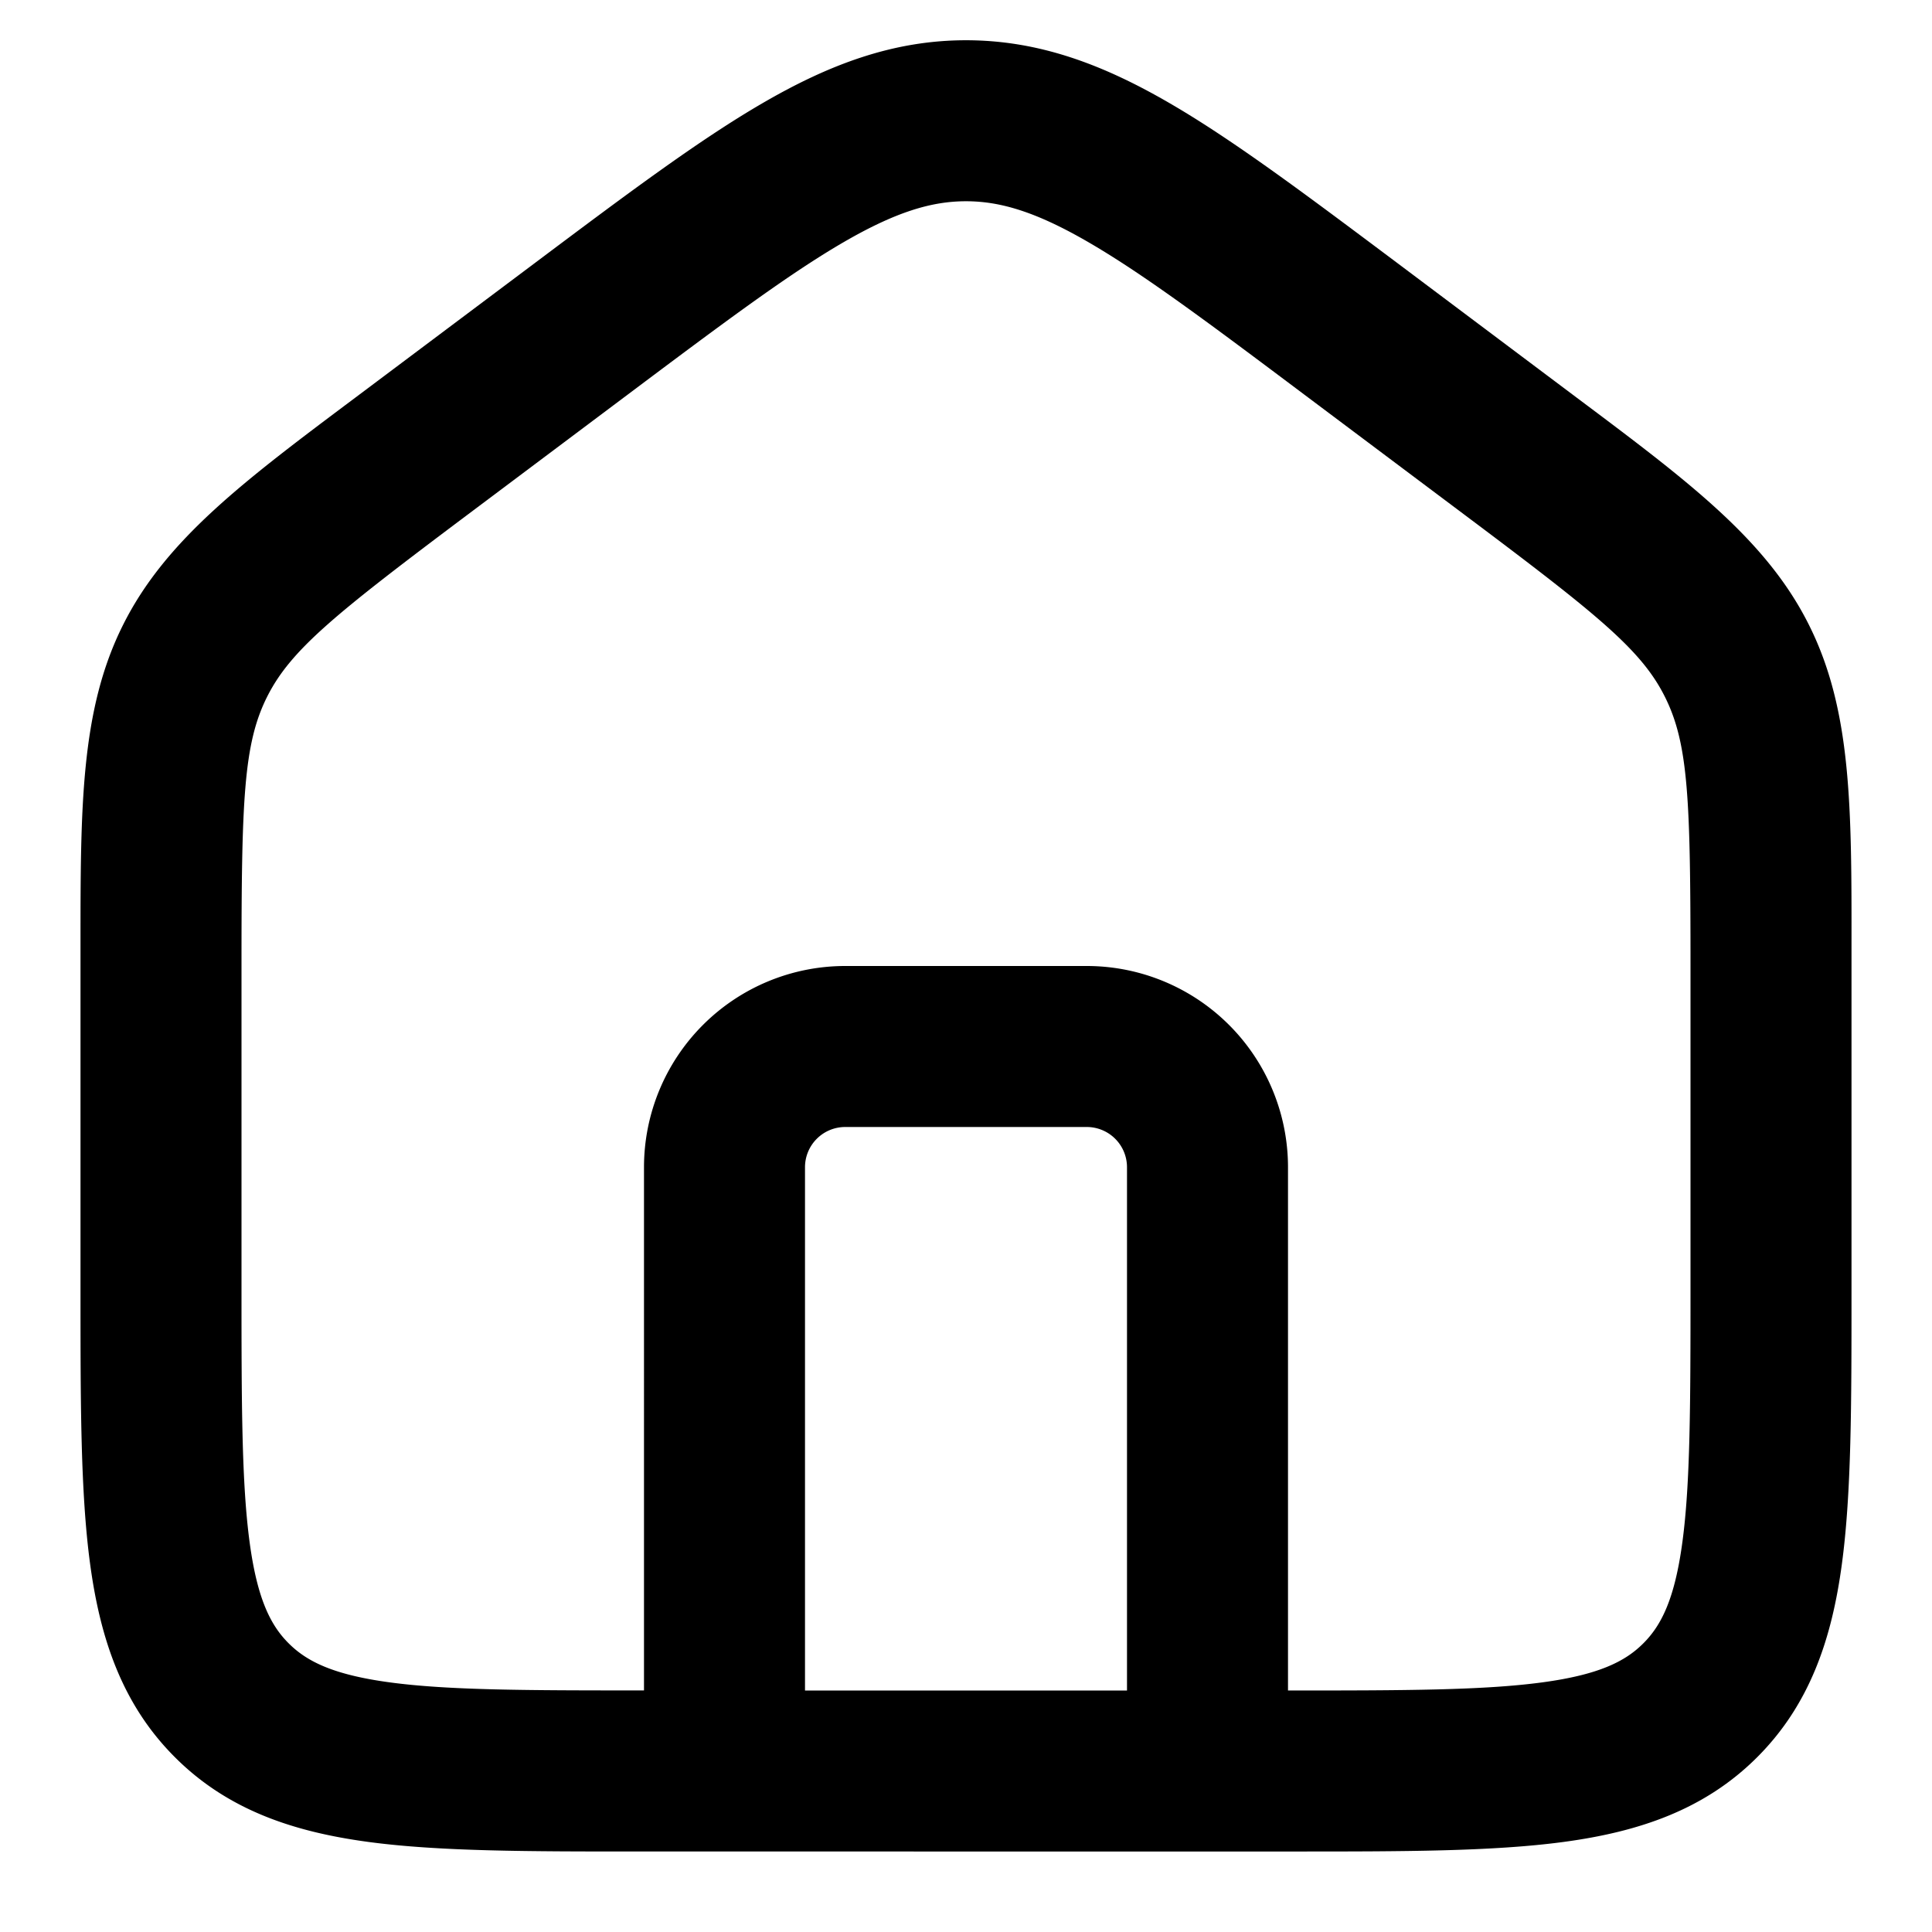 <svg viewBox="0 0 24 24" width="24" height="24" xmlns="http://www.w3.org/2000/svg">
  <path fill="currentColor" d="M8.99 23H7.93c-1.354 0-2.471 0-3.355-.119-.928-.125-1.747-.396-2.403-1.053-.656-.656-.928-1.475-1.053-2.403C1 18.541 1 17.425 1 16.07v-4.3c0-1.738-.002-2.947.528-4.006.53-1.06 1.497-1.784 2.888-2.826L6.65 3.263c1.114-.835 2.02-1.515 2.815-1.977C10.294.803 11.092.5 12 .5c.908 0 1.707.303 2.537.786.795.462 1.7 1.142 2.815 1.977l2.232 1.675c1.391 1.042 2.359 1.766 2.888 2.826.53 1.059.53 2.268.528 4.006v4.3c0 1.355 0 2.471-.119 3.355-.124.928-.396 1.747-1.052 2.403-.657.657-1.476.928-2.404 1.053-.884.119-2 .119-3.354.119H8.99zM7.8 4.9l-2 1.5C4.15 7.638 3.61 8.074 3.317 8.658 3.025 9.242 3 9.937 3 12v4c0 1.442.002 2.424.101 3.159.095.706.262 1.033.485 1.255.223.223.55.39 1.256.485.734.099 1.716.1 3.158.1V14.5a2.5 2.5 0 0 1 2.5-2.5h3a2.5 2.5 0 0 1 2.5 2.5V21c1.443 0 2.424-.002 3.159-.101.706-.095 1.033-.262 1.255-.485.223-.222.39-.55.485-1.256.099-.734.101-1.716.101-3.158v-4c0-2.063-.025-2.758-.317-3.342-.291-.584-.832-1.02-2.483-2.258l-2-1.5c-1.174-.881-1.987-1.489-2.67-1.886C12.87 2.63 12.425 2.5 12 2.5c-.425 0-.87.13-1.53.514-.682.397-1.495 1.005-2.67 1.886zM14 21v-6.5a.5.5 0 0 0-.5-.5h-3a.5.5 0 0 0-.5.5V21h4z"/>
</svg>
